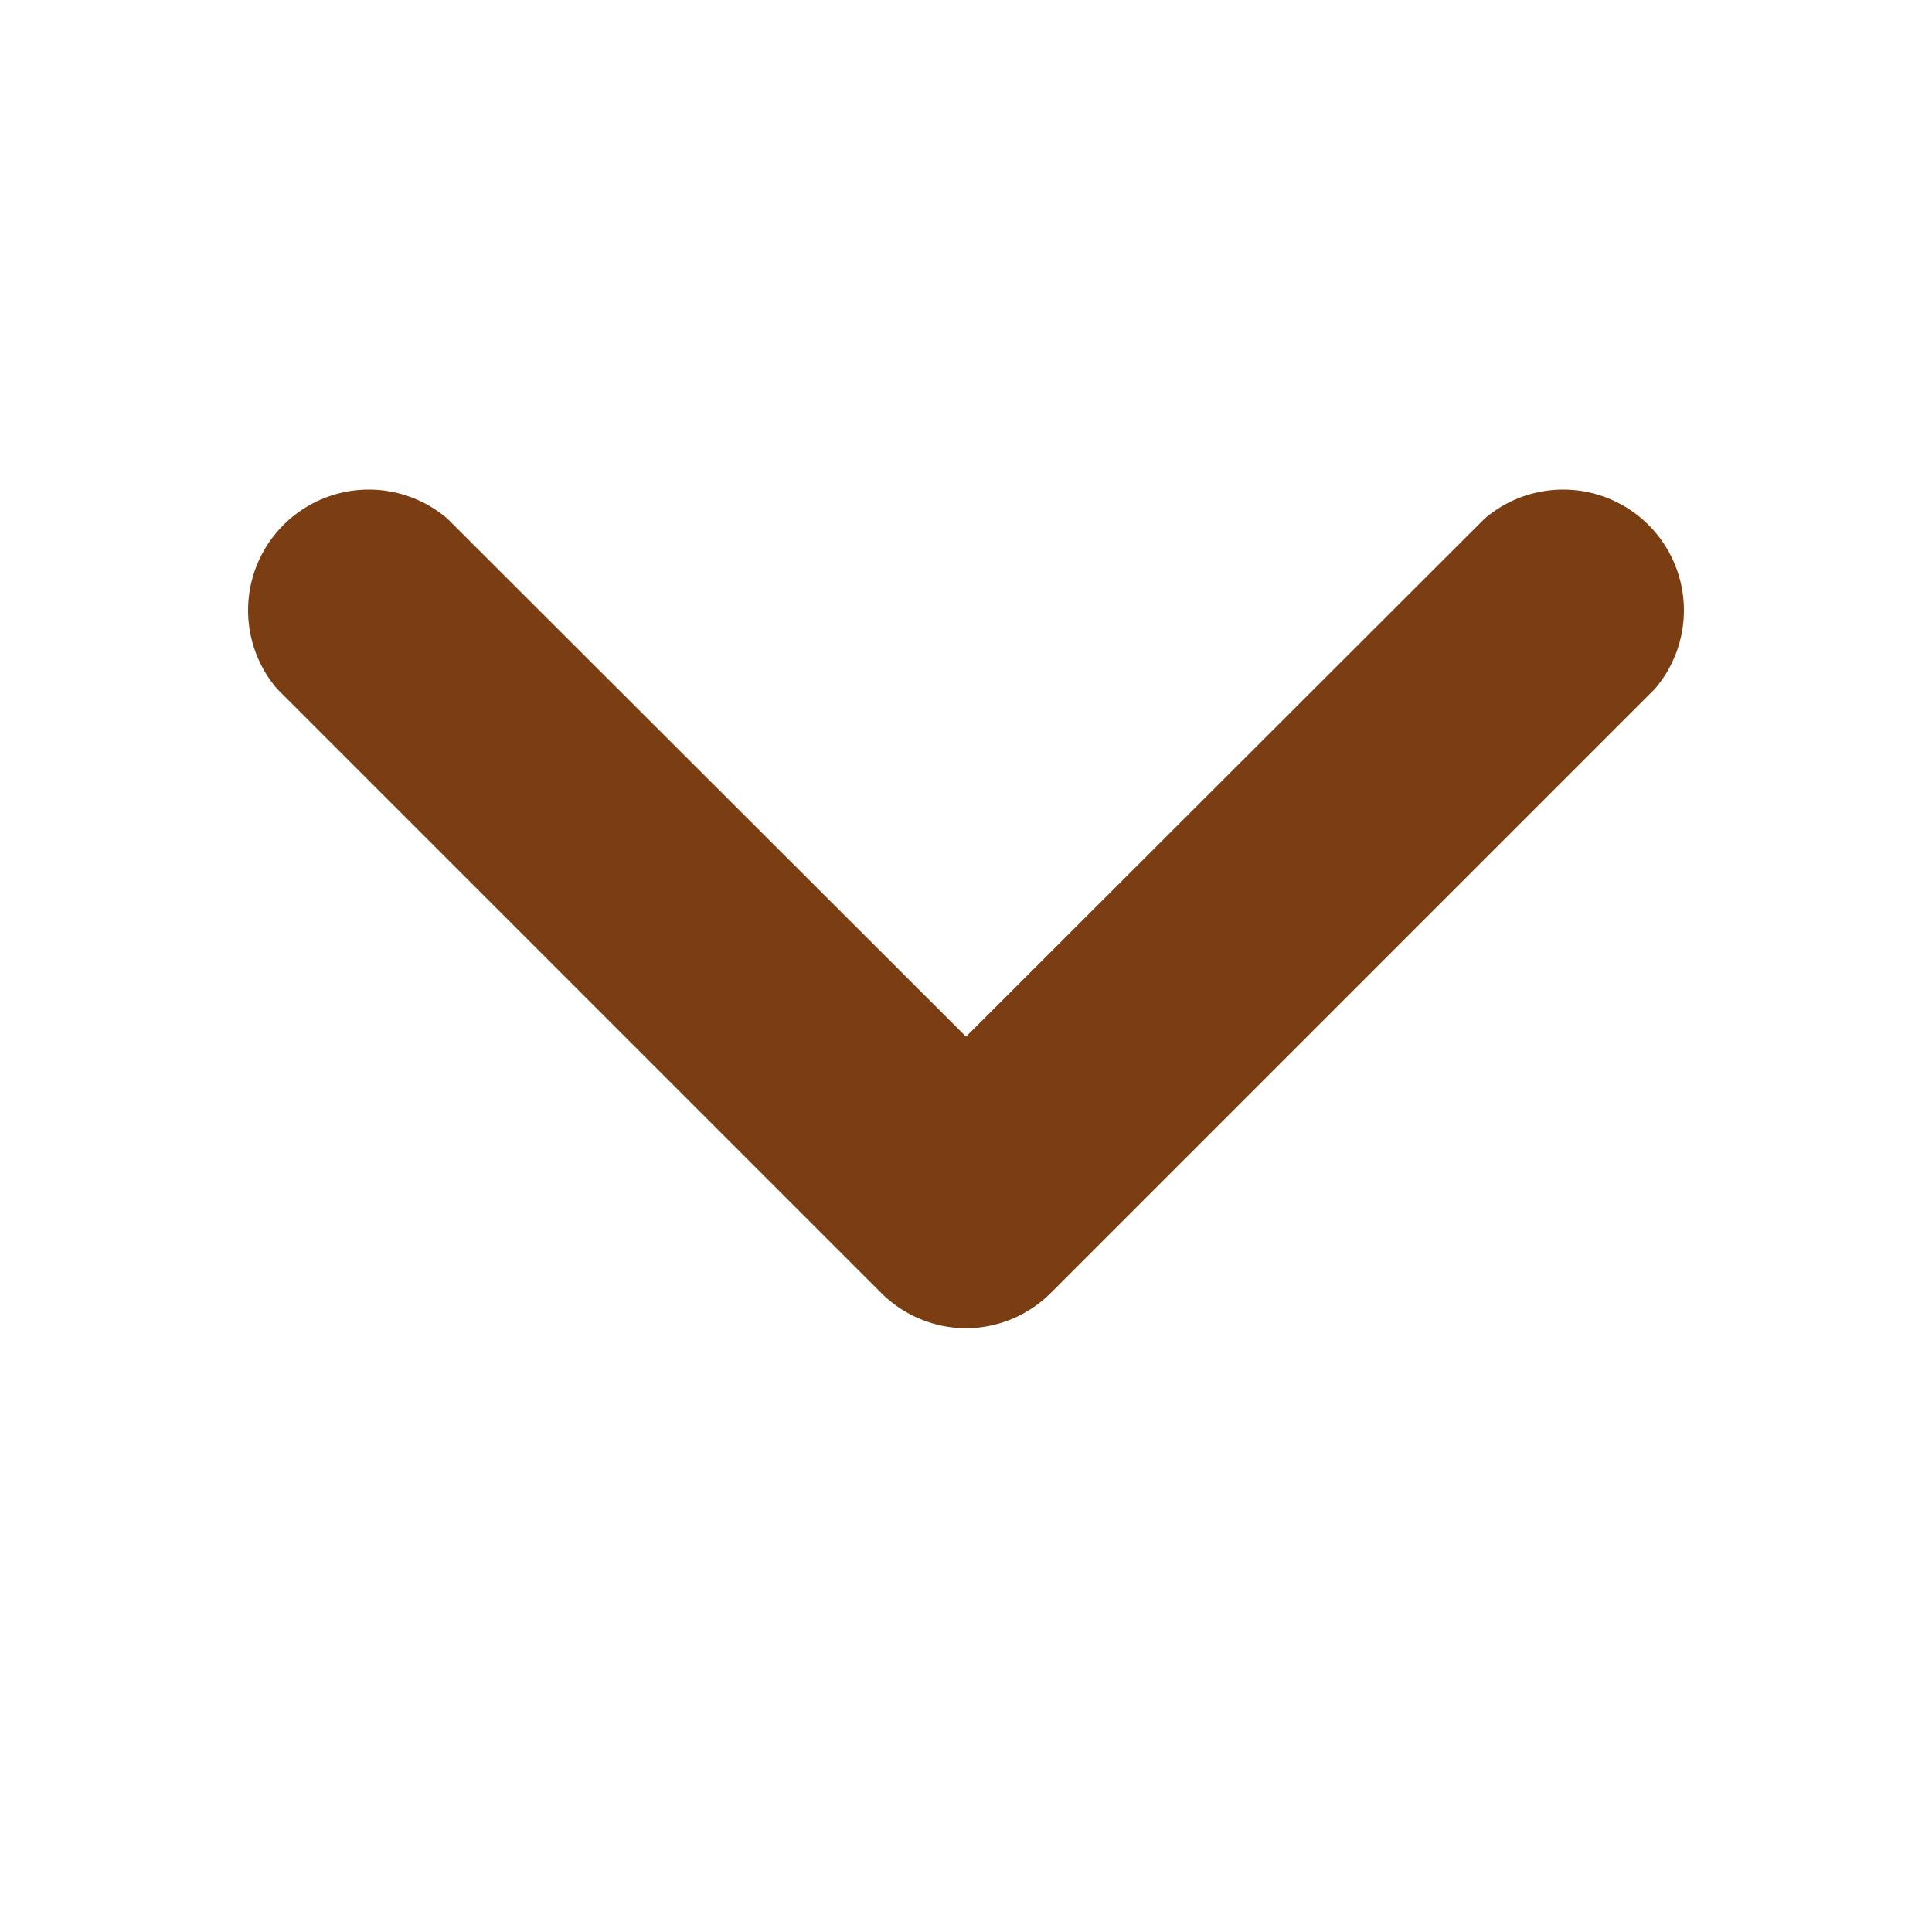 <svg xmlns="http://www.w3.org/2000/svg" viewBox="0 0 32 32" id="Downarrow"><path d="M16 22a2 2 0 0 1-1.41-.59l-10-10a2 2 0 0 1 2.82-2.82L16 17.17l8.59-8.58a2 2 0 0 1 2.82 2.82l-10 10A2 2 0 0 1 16 22Z" fill="#7a3e12" class="color000000 svgShape"></path></svg>